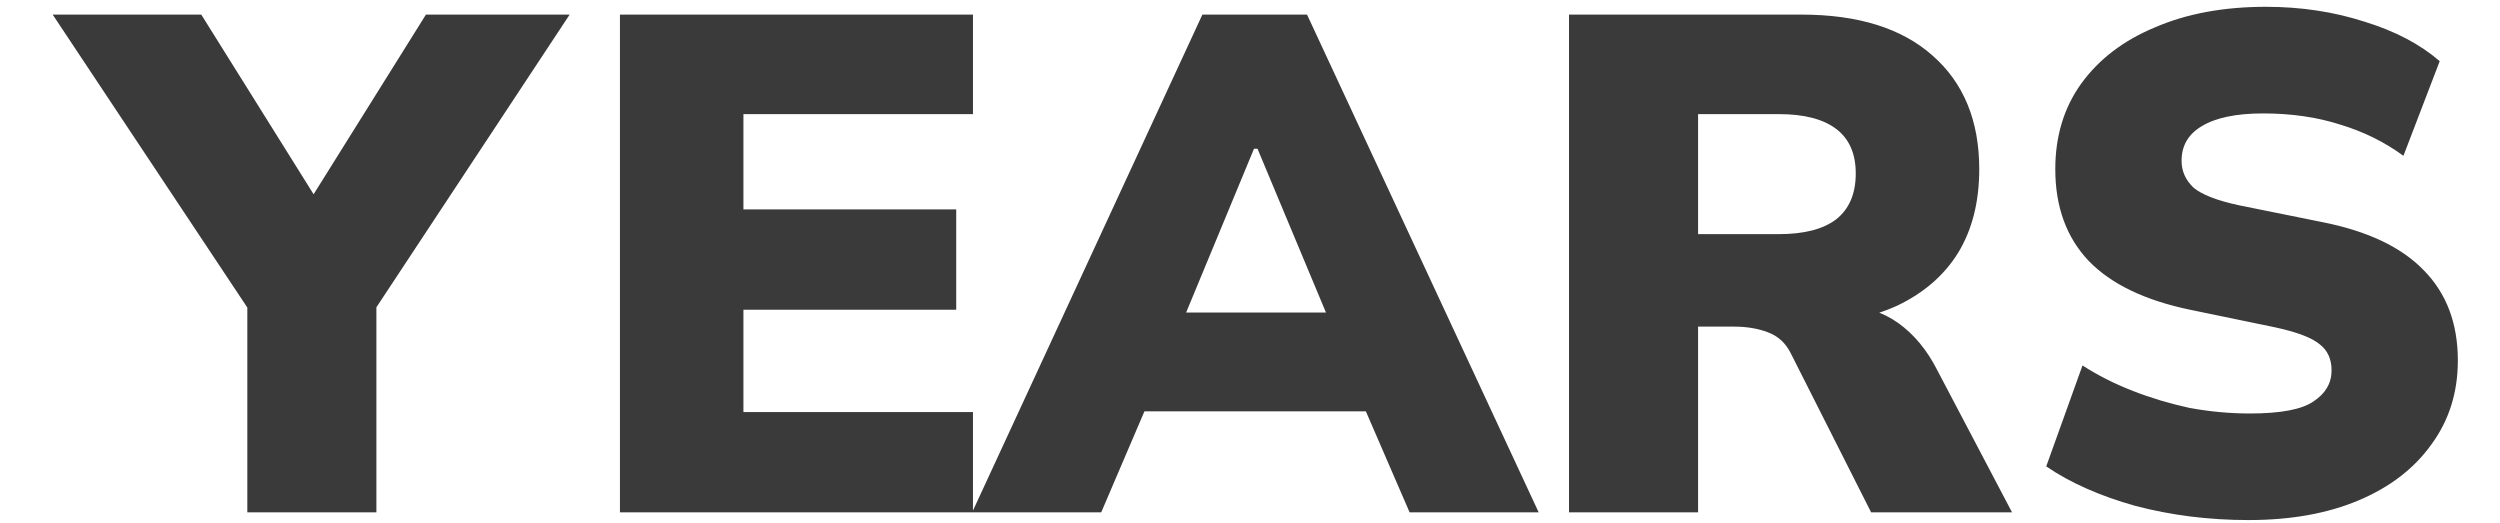 <svg width="43" height="9" viewBox="0 0 43 9" fill="none" xmlns="http://www.w3.org/2000/svg">
<path d="M4.254 8.812V4.72L4.698 5.958L0.906 0.251H3.462L5.61 3.687H5.178L7.326 0.251H9.798L6.03 5.958L6.474 4.72V8.812H4.254ZM10.663 8.812V0.251H16.735V1.963H12.787V3.602H16.447V5.327H12.787V7.087H16.735V8.812H10.663ZM16.721 8.812L20.681 0.251H22.481L26.465 8.812H24.245L23.225 6.456L24.077 7.075H19.109L19.949 6.456L18.941 8.812H16.721ZM21.569 2.558L20.165 5.946L19.829 5.375H23.345L23.045 5.946L21.629 2.558H21.569ZM26.987 8.812V0.251H30.983C31.959 0.251 32.711 0.486 33.239 0.955C33.775 1.425 34.043 2.076 34.043 2.91C34.043 3.469 33.923 3.946 33.683 4.343C33.443 4.732 33.095 5.035 32.639 5.254C32.183 5.464 31.639 5.57 31.007 5.57L31.115 5.266H31.715C32.067 5.266 32.379 5.363 32.651 5.557C32.923 5.752 33.147 6.023 33.323 6.371L34.607 8.812H32.183L30.803 6.08C30.715 5.901 30.583 5.78 30.407 5.715C30.239 5.651 30.047 5.618 29.831 5.618H29.207V8.812H26.987ZM29.207 4.027H30.599C31.031 4.027 31.359 3.942 31.583 3.772C31.807 3.594 31.919 3.331 31.919 2.983C31.919 2.643 31.807 2.388 31.583 2.218C31.359 2.048 31.031 1.963 30.599 1.963H29.207V4.027ZM38.675 8.945C37.995 8.945 37.347 8.864 36.731 8.702C36.123 8.532 35.611 8.306 35.195 8.022L35.819 6.286C36.083 6.456 36.371 6.602 36.683 6.723C36.995 6.845 37.319 6.942 37.655 7.015C37.999 7.079 38.347 7.112 38.699 7.112C39.227 7.112 39.591 7.043 39.791 6.905C39.999 6.768 40.103 6.59 40.103 6.371C40.103 6.177 40.035 6.027 39.899 5.922C39.763 5.808 39.507 5.711 39.131 5.63L37.667 5.327C36.891 5.165 36.311 4.886 35.927 4.489C35.543 4.084 35.351 3.558 35.351 2.91C35.351 2.344 35.499 1.854 35.795 1.441C36.099 1.02 36.523 0.696 37.067 0.47C37.611 0.235 38.247 0.117 38.975 0.117C39.575 0.117 40.139 0.202 40.667 0.372C41.195 0.534 41.627 0.761 41.963 1.052L41.339 2.68C41.019 2.445 40.659 2.267 40.259 2.145C39.859 2.016 39.415 1.951 38.927 1.951C38.463 1.951 38.111 2.024 37.871 2.17C37.639 2.307 37.523 2.506 37.523 2.765C37.523 2.943 37.591 3.096 37.727 3.226C37.871 3.347 38.131 3.449 38.507 3.53L39.947 3.821C40.723 3.975 41.303 4.25 41.687 4.647C42.079 5.043 42.275 5.561 42.275 6.201C42.275 6.751 42.123 7.233 41.819 7.646C41.523 8.059 41.107 8.379 40.571 8.605C40.035 8.832 39.403 8.945 38.675 8.945Z" fill="#3A3A3A"/>
</svg>
